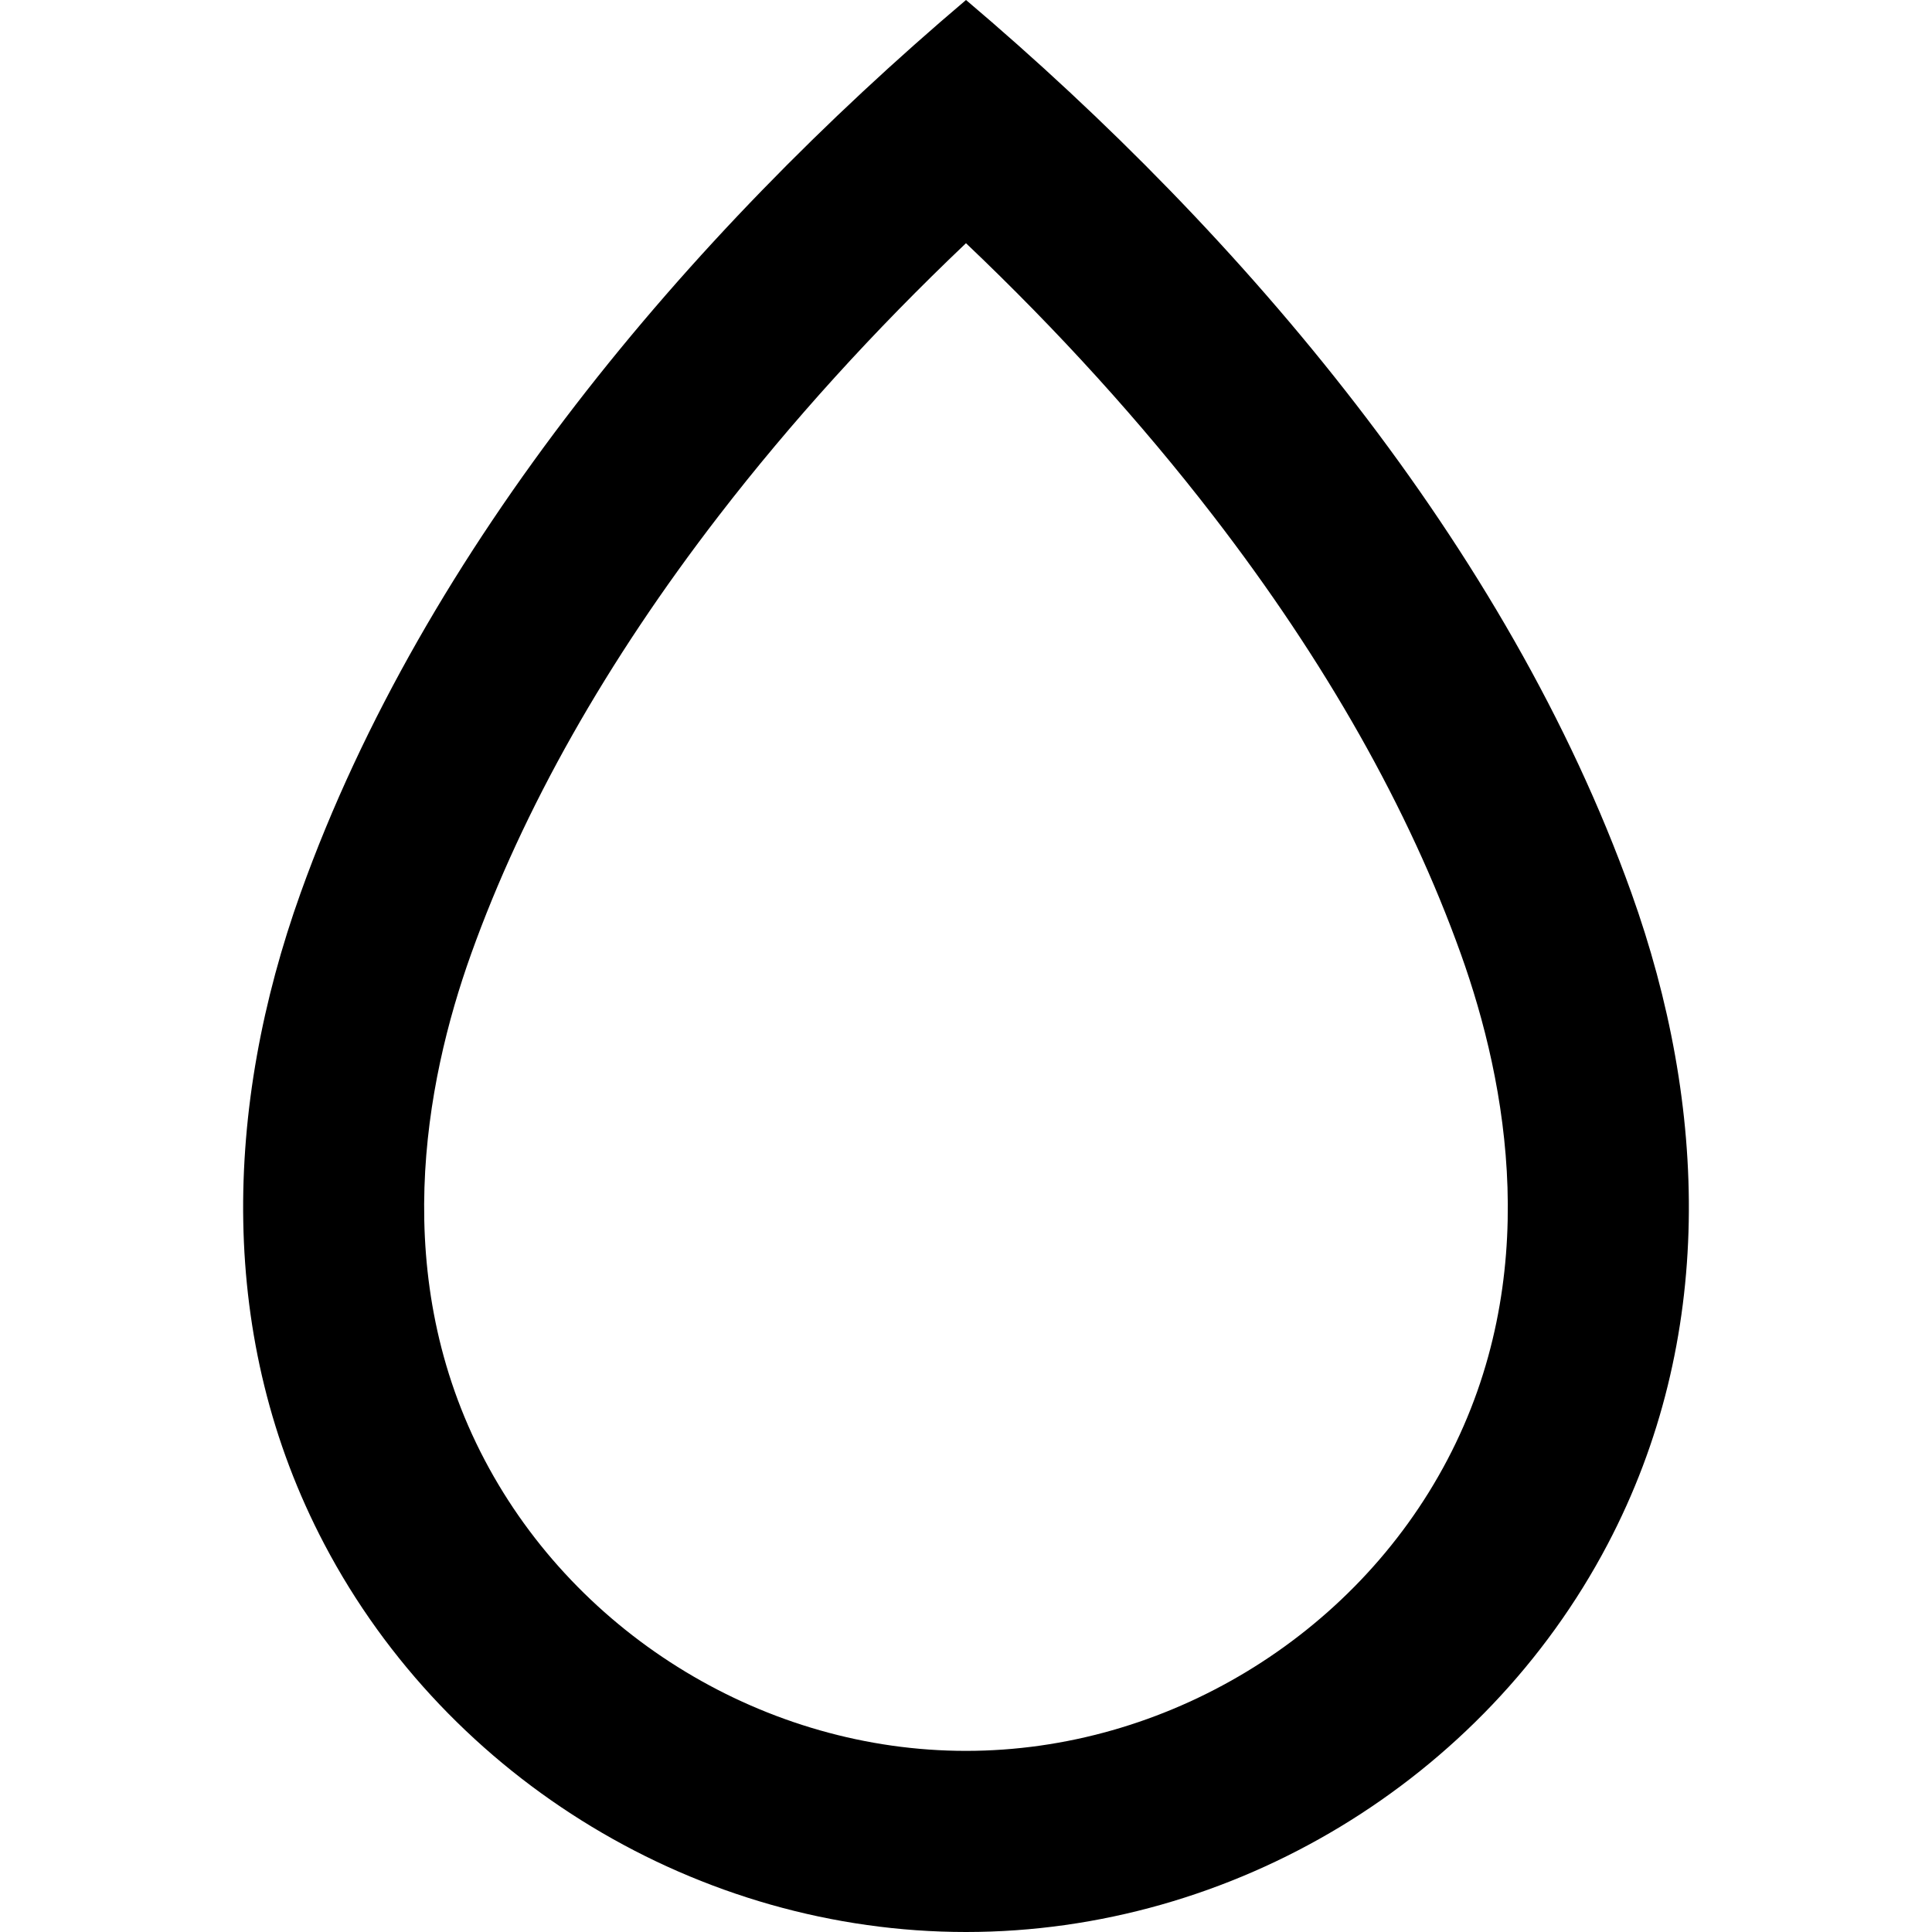 <?xml version="1.0" encoding="utf-8"?>
<!-- Generated by IcoMoon.io -->
<!DOCTYPE svg PUBLIC "-//W3C//DTD SVG 1.1//EN" "http://www.w3.org/Graphics/SVG/1.1/DTD/svg11.dtd">
<svg version="1.1" xmlns="http://www.w3.org/2000/svg" xmlns:xlink="http://www.w3.org/1999/xlink" width="64" height="64" viewBox="0 0 64 64">
<path d="M32 8.057c3.050 2.899 5.791 5.921 8.185 9.024 3.723 4.827 6.484 9.71 8.206 14.516 1.548 4.319 2.727 10.734-0.449 16.769-3.079 5.852-9.337 9.634-15.943 9.634s-12.863-3.782-15.943-9.634c-3.175-6.035-1.997-12.45-0.448-16.769 1.722-4.805 4.483-9.689 8.206-14.516 2.394-3.104 5.136-6.126 8.185-9.024v0zM32 0c-9.22 7.813-17.929 18.108-22.039 29.573-2.542 7.090-2.793 14.785 0.787 21.587 4.115 7.821 12.415 12.84 21.253 12.84s17.137-5.019 21.252-12.84c3.579-6.802 3.328-14.498 0.787-21.587-4.11-11.465-12.819-21.759-22.039-29.573v0z" fill="#000000"></path>
</svg>
